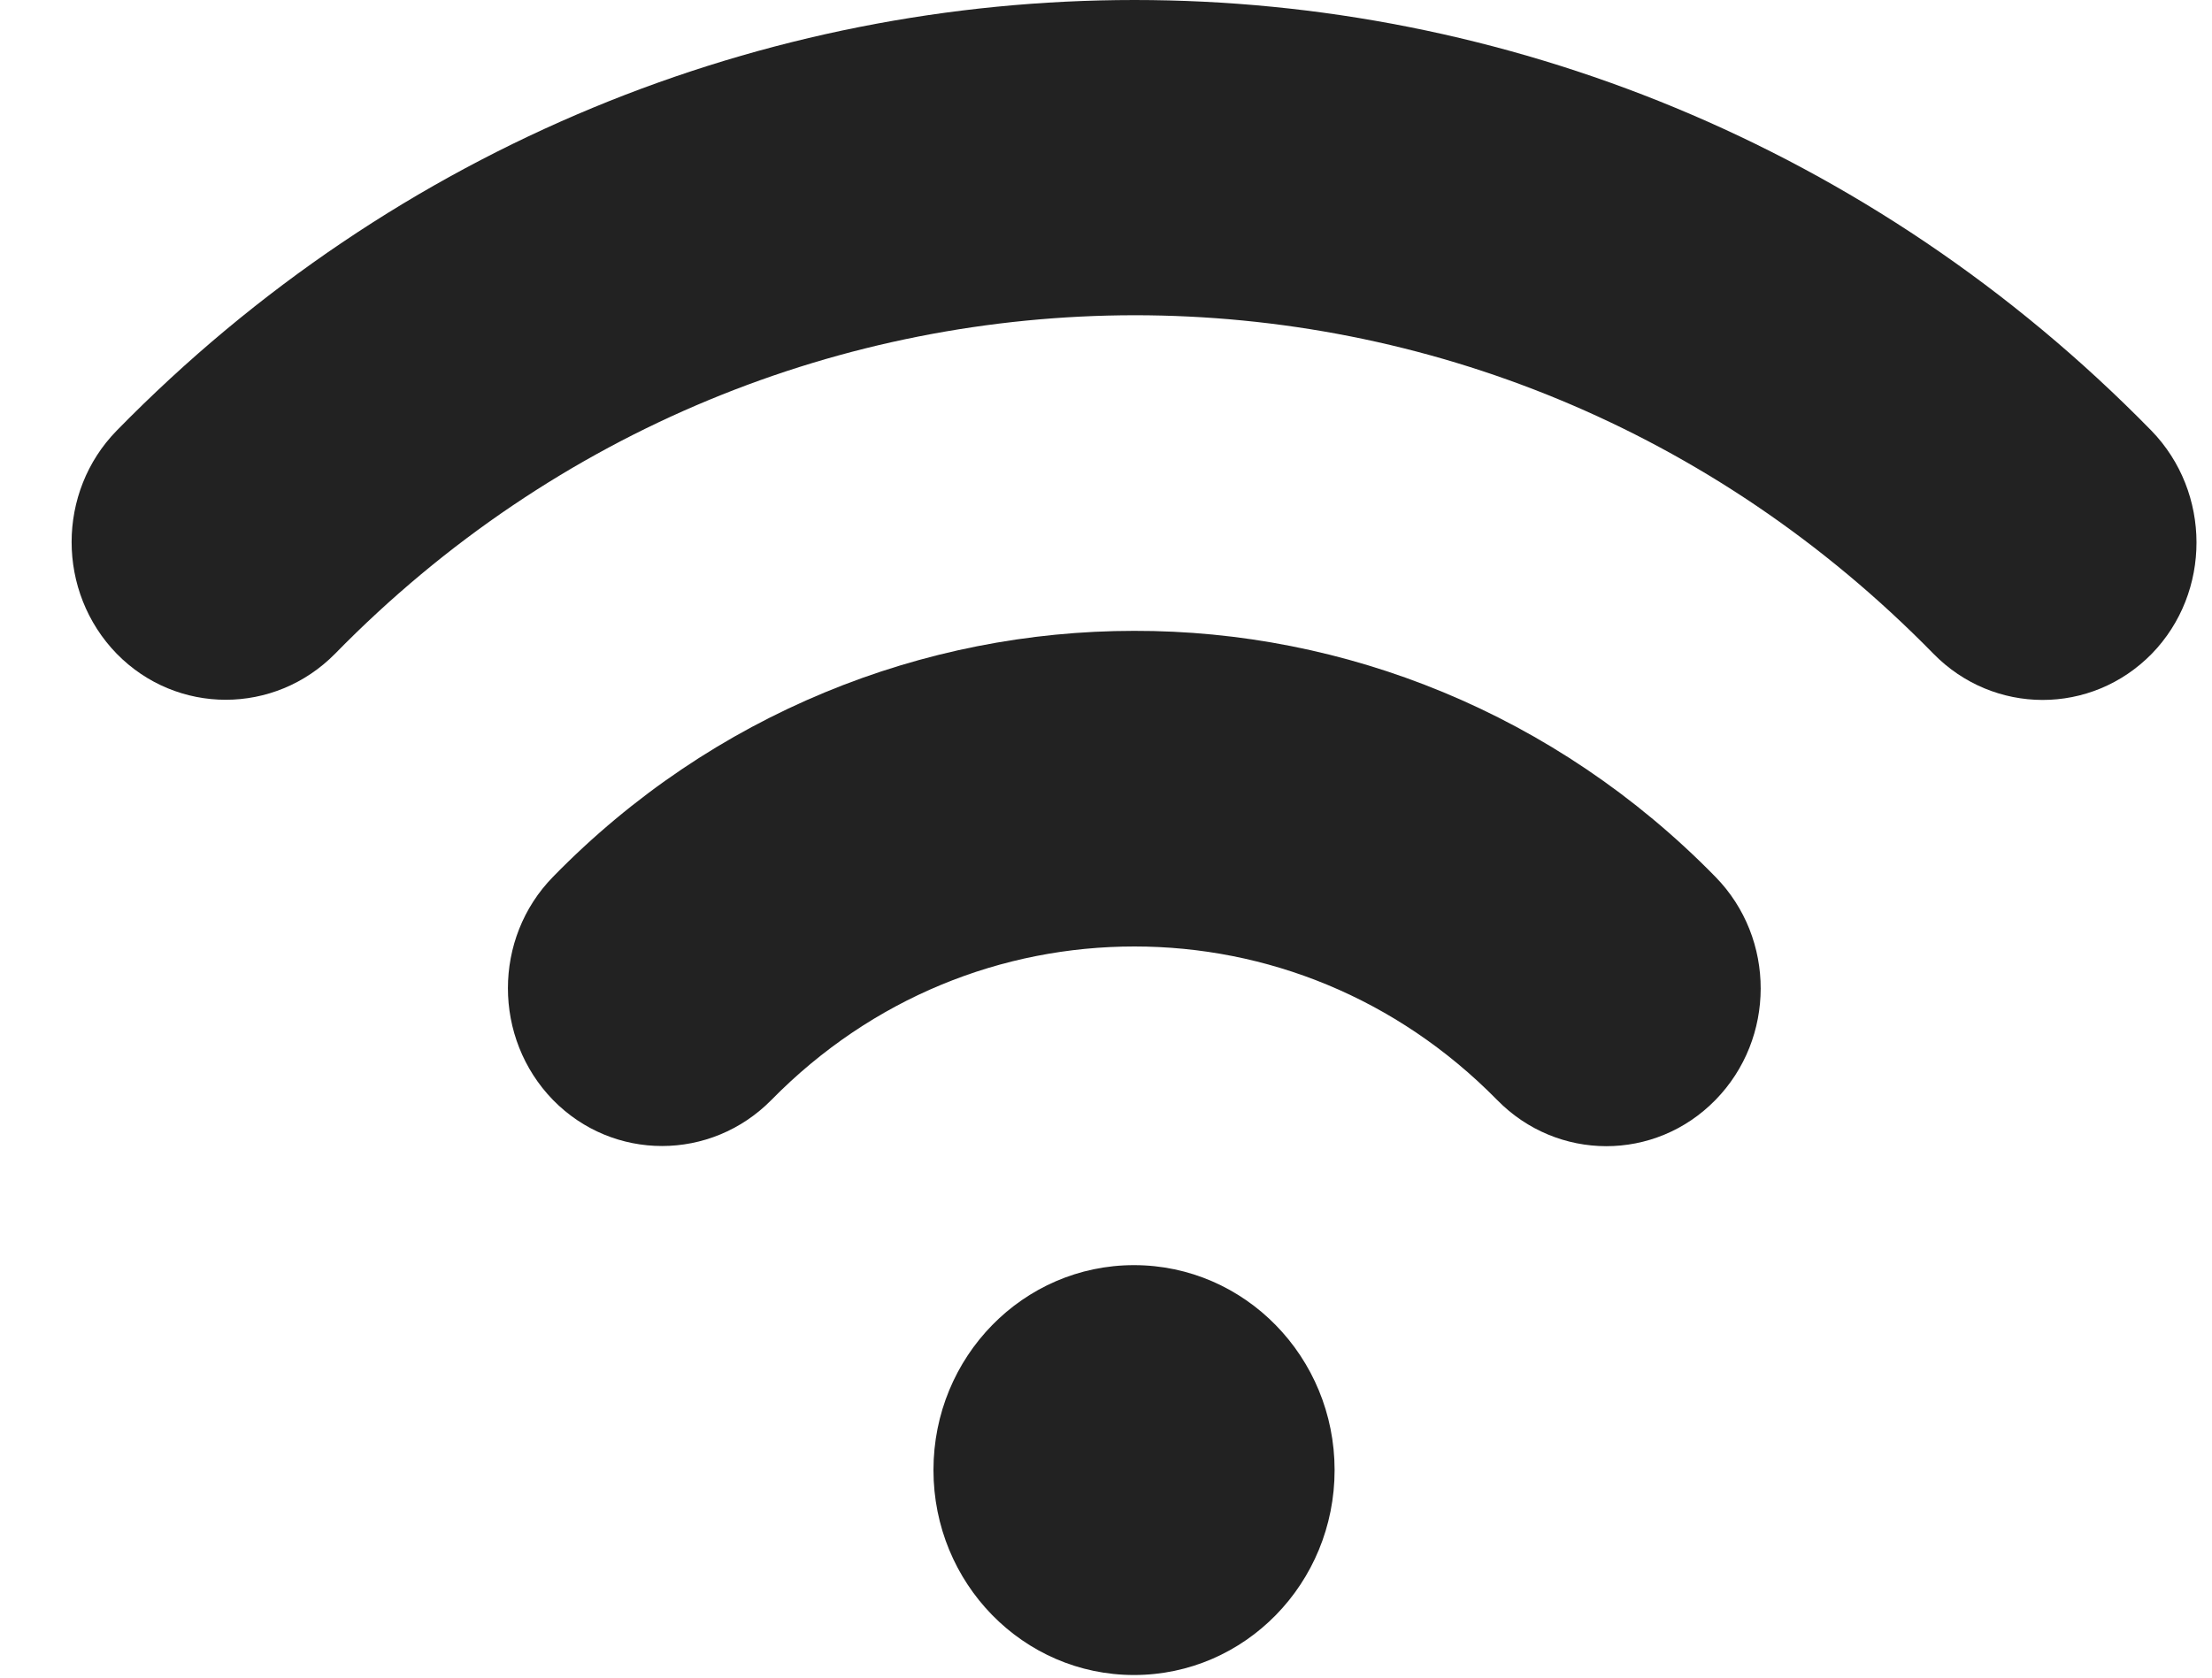 <?xml version="1.0" encoding="UTF-8"?>
<svg width="29px" height="22px" viewBox="0 0 29 22" version="1.1" xmlns="http://www.w3.org/2000/svg" xmlns:xlink="http://www.w3.org/1999/xlink">
    <!-- Generator: Sketch 46.2 (44496) - http://www.bohemiancoding.com/sketch -->
    <title>Atoms/Icons/Mobile/Dark</title>
    <desc>Created with Sketch.</desc>
    <defs></defs>
    <g id="WEBB" stroke="none" stroke-width="1" fill="none" fill-rule="evenodd">
        <g id="0_Ladda-kontantkort_fastpris" transform="translate(-736, -249)" fill="#222222">
            <g id="Molecules/List/Icon-panel---2-row" transform="translate(718, 228)">
                <g id="Group-10" transform="translate(17, 17)">
                    <g id="Atoms/Icons/Mobile/Dark" transform="translate(0.943, 4)">
                        <path d="M14.924,16.591 C13.471,16.591 12.295,17.793 12.295,19.278 C12.295,20.764 13.471,21.966 14.924,21.966 C16.378,21.966 17.554,20.764 17.554,19.278 C17.554,17.798 16.378,16.591 14.924,16.591 L14.924,16.591 Z" id="Shape"></path>
                        <path d="M14.924,8.273 C12.173,8.273 9.404,9.35 7.307,11.499 C6.519,12.304 6.519,13.614 7.307,14.425 C8.095,15.23 9.376,15.23 10.17,14.425 C11.49,13.081 13.199,12.412 14.93,12.412 C16.655,12.412 18.364,13.081 19.685,14.425 C20.473,15.23 21.754,15.236 22.547,14.425 C23.335,13.62 23.341,12.31 22.547,11.499 C20.445,9.35 17.676,8.267 14.924,8.273 L14.924,8.273 Z" id="Shape"></path>
                        <path d="M28.262,5.647 C24.584,1.888 19.746,0 14.93,0 C10.103,0 5.265,1.888 1.587,5.647 C0.799,6.453 0.799,7.762 1.587,8.573 C2.375,9.378 3.656,9.378 4.45,8.573 C7.346,5.613 11.13,4.139 14.93,4.134 C18.725,4.134 22.503,5.608 25.405,8.573 C26.193,9.378 27.474,9.384 28.268,8.573 C29.05,7.768 29.05,6.458 28.262,5.647 L28.262,5.647 Z" id="Shape"></path>
                    </g>
                </g>
            </g>
        </g>
    </g>
</svg>